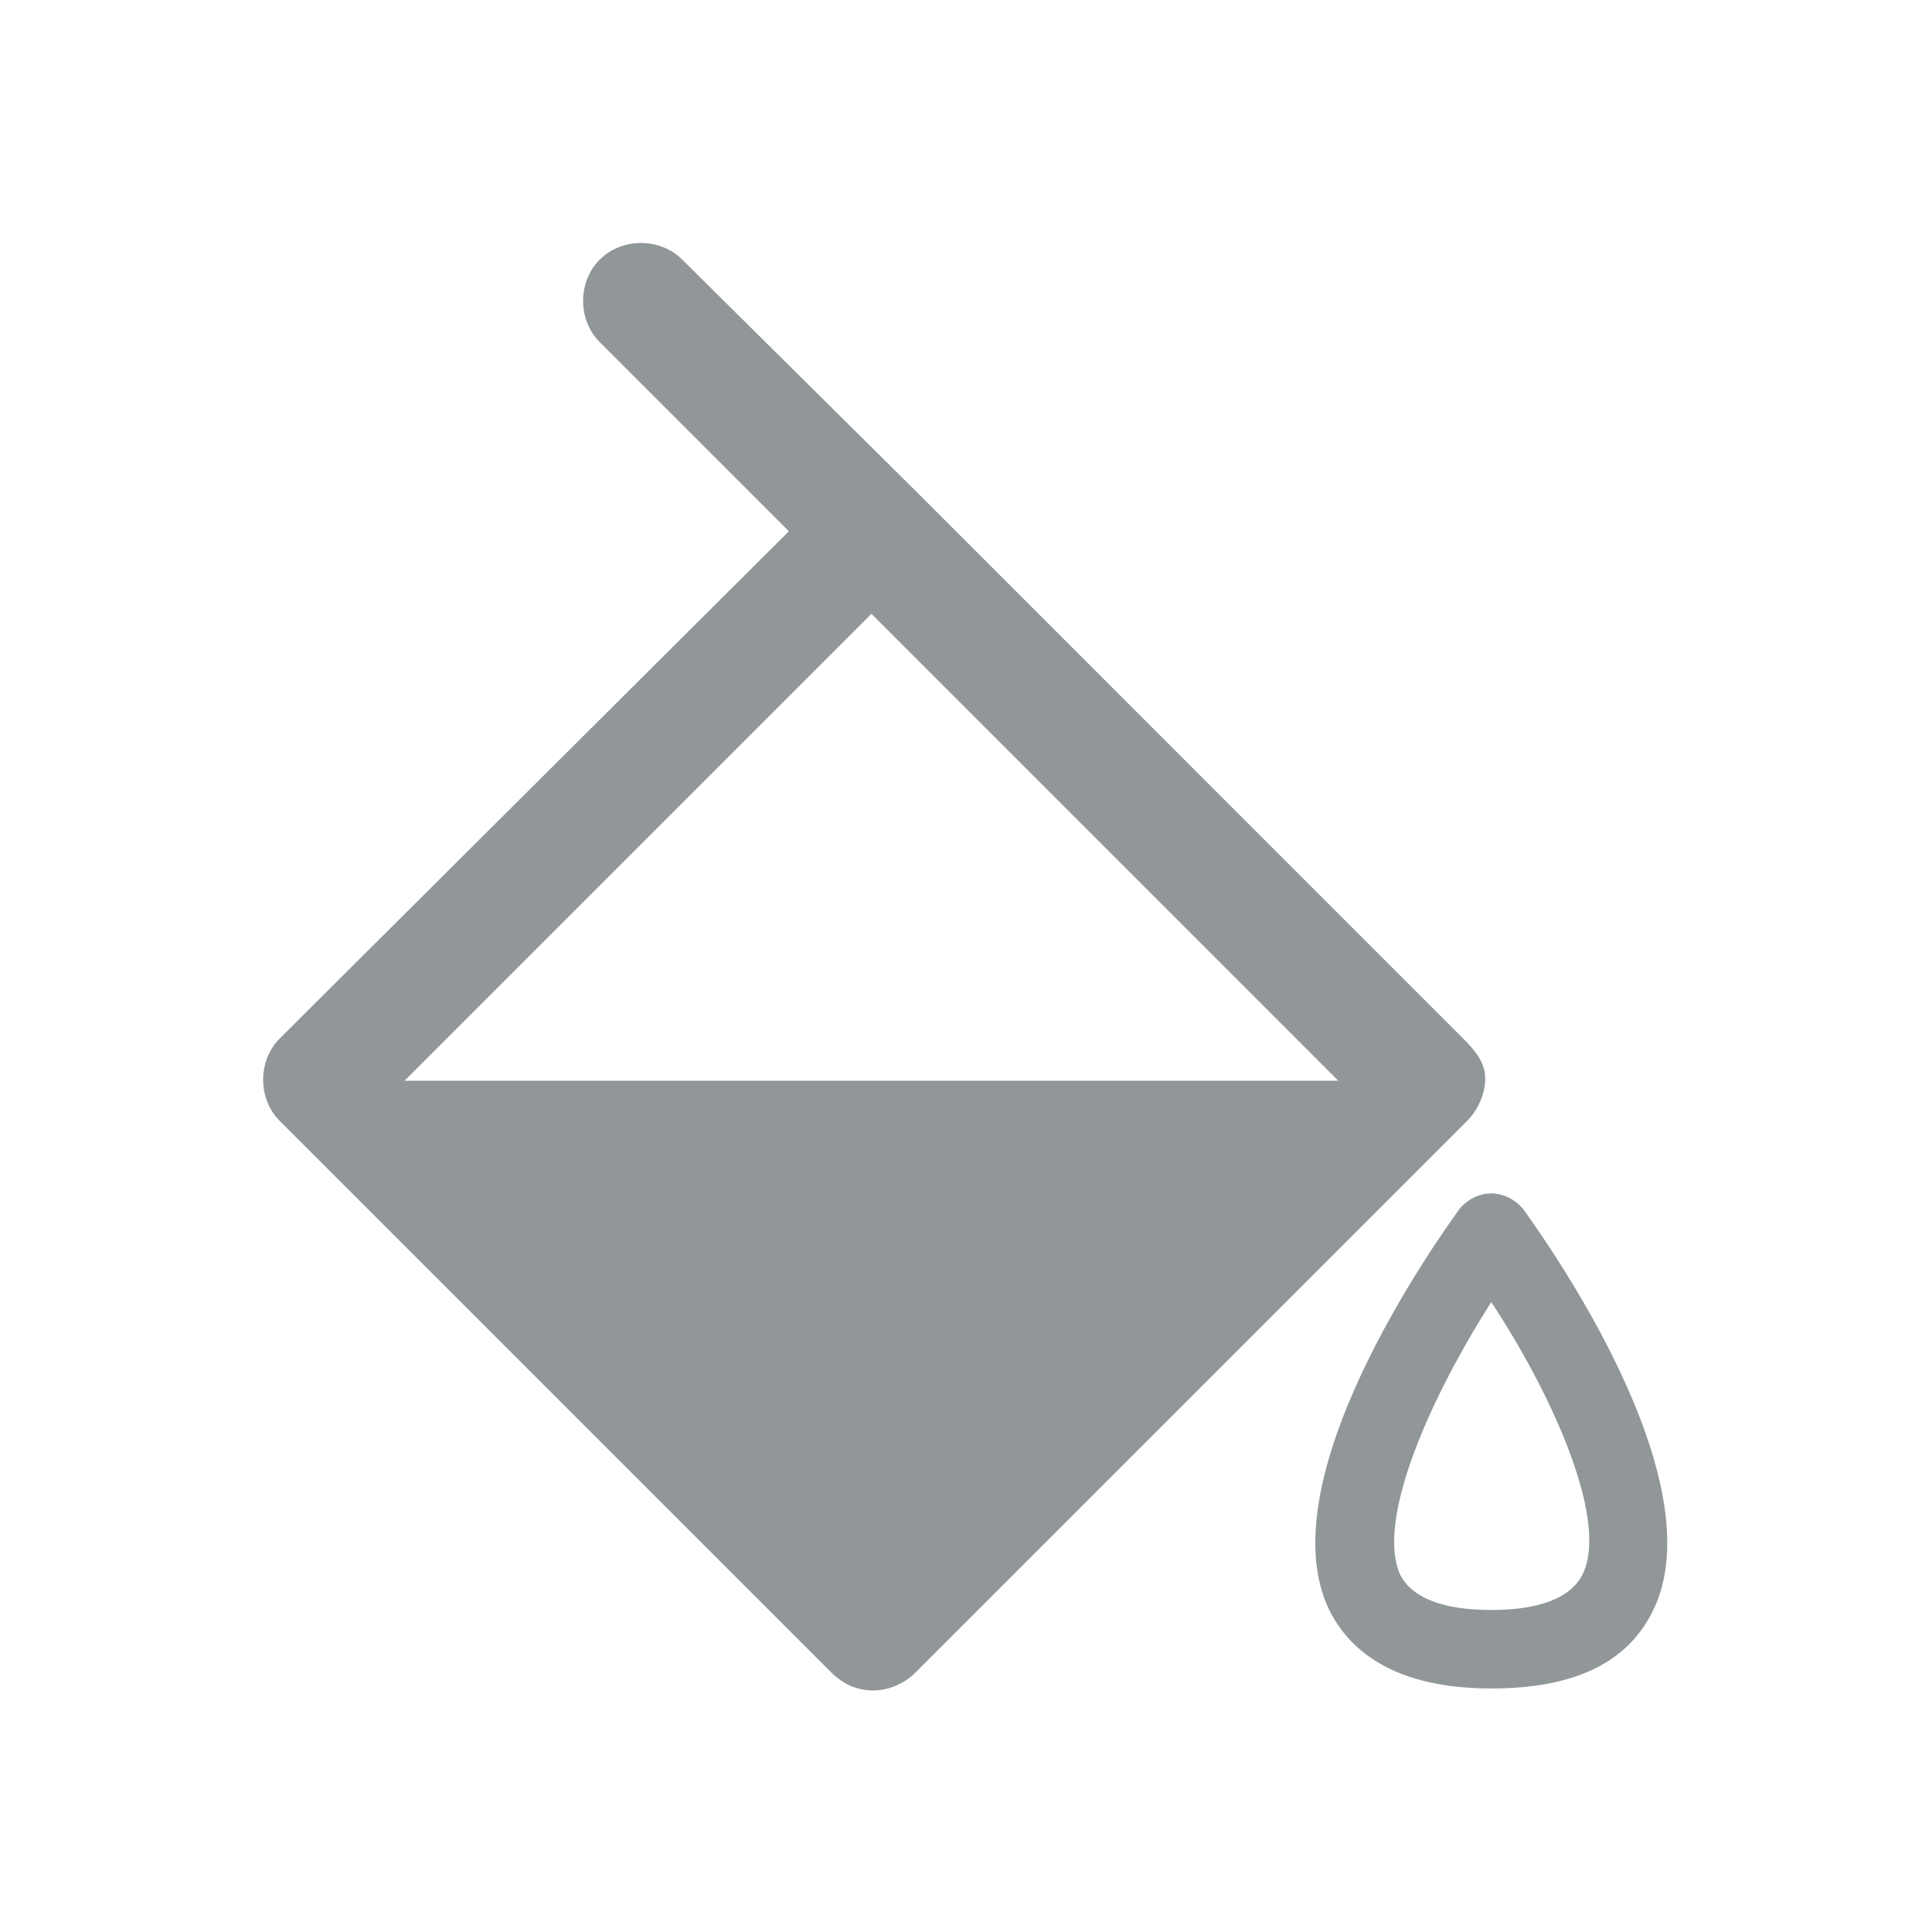 <svg width="40" height="40" viewBox="0 0 40 40" fill="none" xmlns="http://www.w3.org/2000/svg">
<path d="M30.292 21.5L18.917 10.124L14.125 5.375C13.667 4.916 12.875 4.916 12.417 5.375C11.958 5.833 11.958 6.625 12.417 7.083L16.333 10.999L5.792 21.5C5.333 21.958 5.333 22.75 5.792 23.208L17.208 34.624C17.458 34.874 17.75 34.999 18.083 34.999C18.375 34.999 18.708 34.874 18.958 34.624L30.375 23.208C30.583 23 30.75 22.666 30.75 22.333C30.75 22 30.542 21.75 30.292 21.5ZM18.042 12.708L27.708 22.375H8.375L18.042 12.708Z" fill="#919699"/>
<path d="M30.875 34.958C29.209 34.958 28.084 34.416 27.542 33.375C26.167 30.666 29.792 25.625 30.209 25.041C30.375 24.833 30.625 24.708 30.875 24.708C31.125 24.708 31.375 24.833 31.542 25.041C31.959 25.625 35.584 30.666 34.209 33.375C33.667 34.458 32.542 34.958 30.875 34.958ZM30.875 26.958C29.625 28.916 28.459 31.5 29 32.625C29.25 33.083 29.875 33.333 30.875 33.333C31.875 33.333 32.5 33.083 32.75 32.625C33.334 31.541 32.167 28.916 30.875 26.958Z" fill="#919699"/>
</svg>
